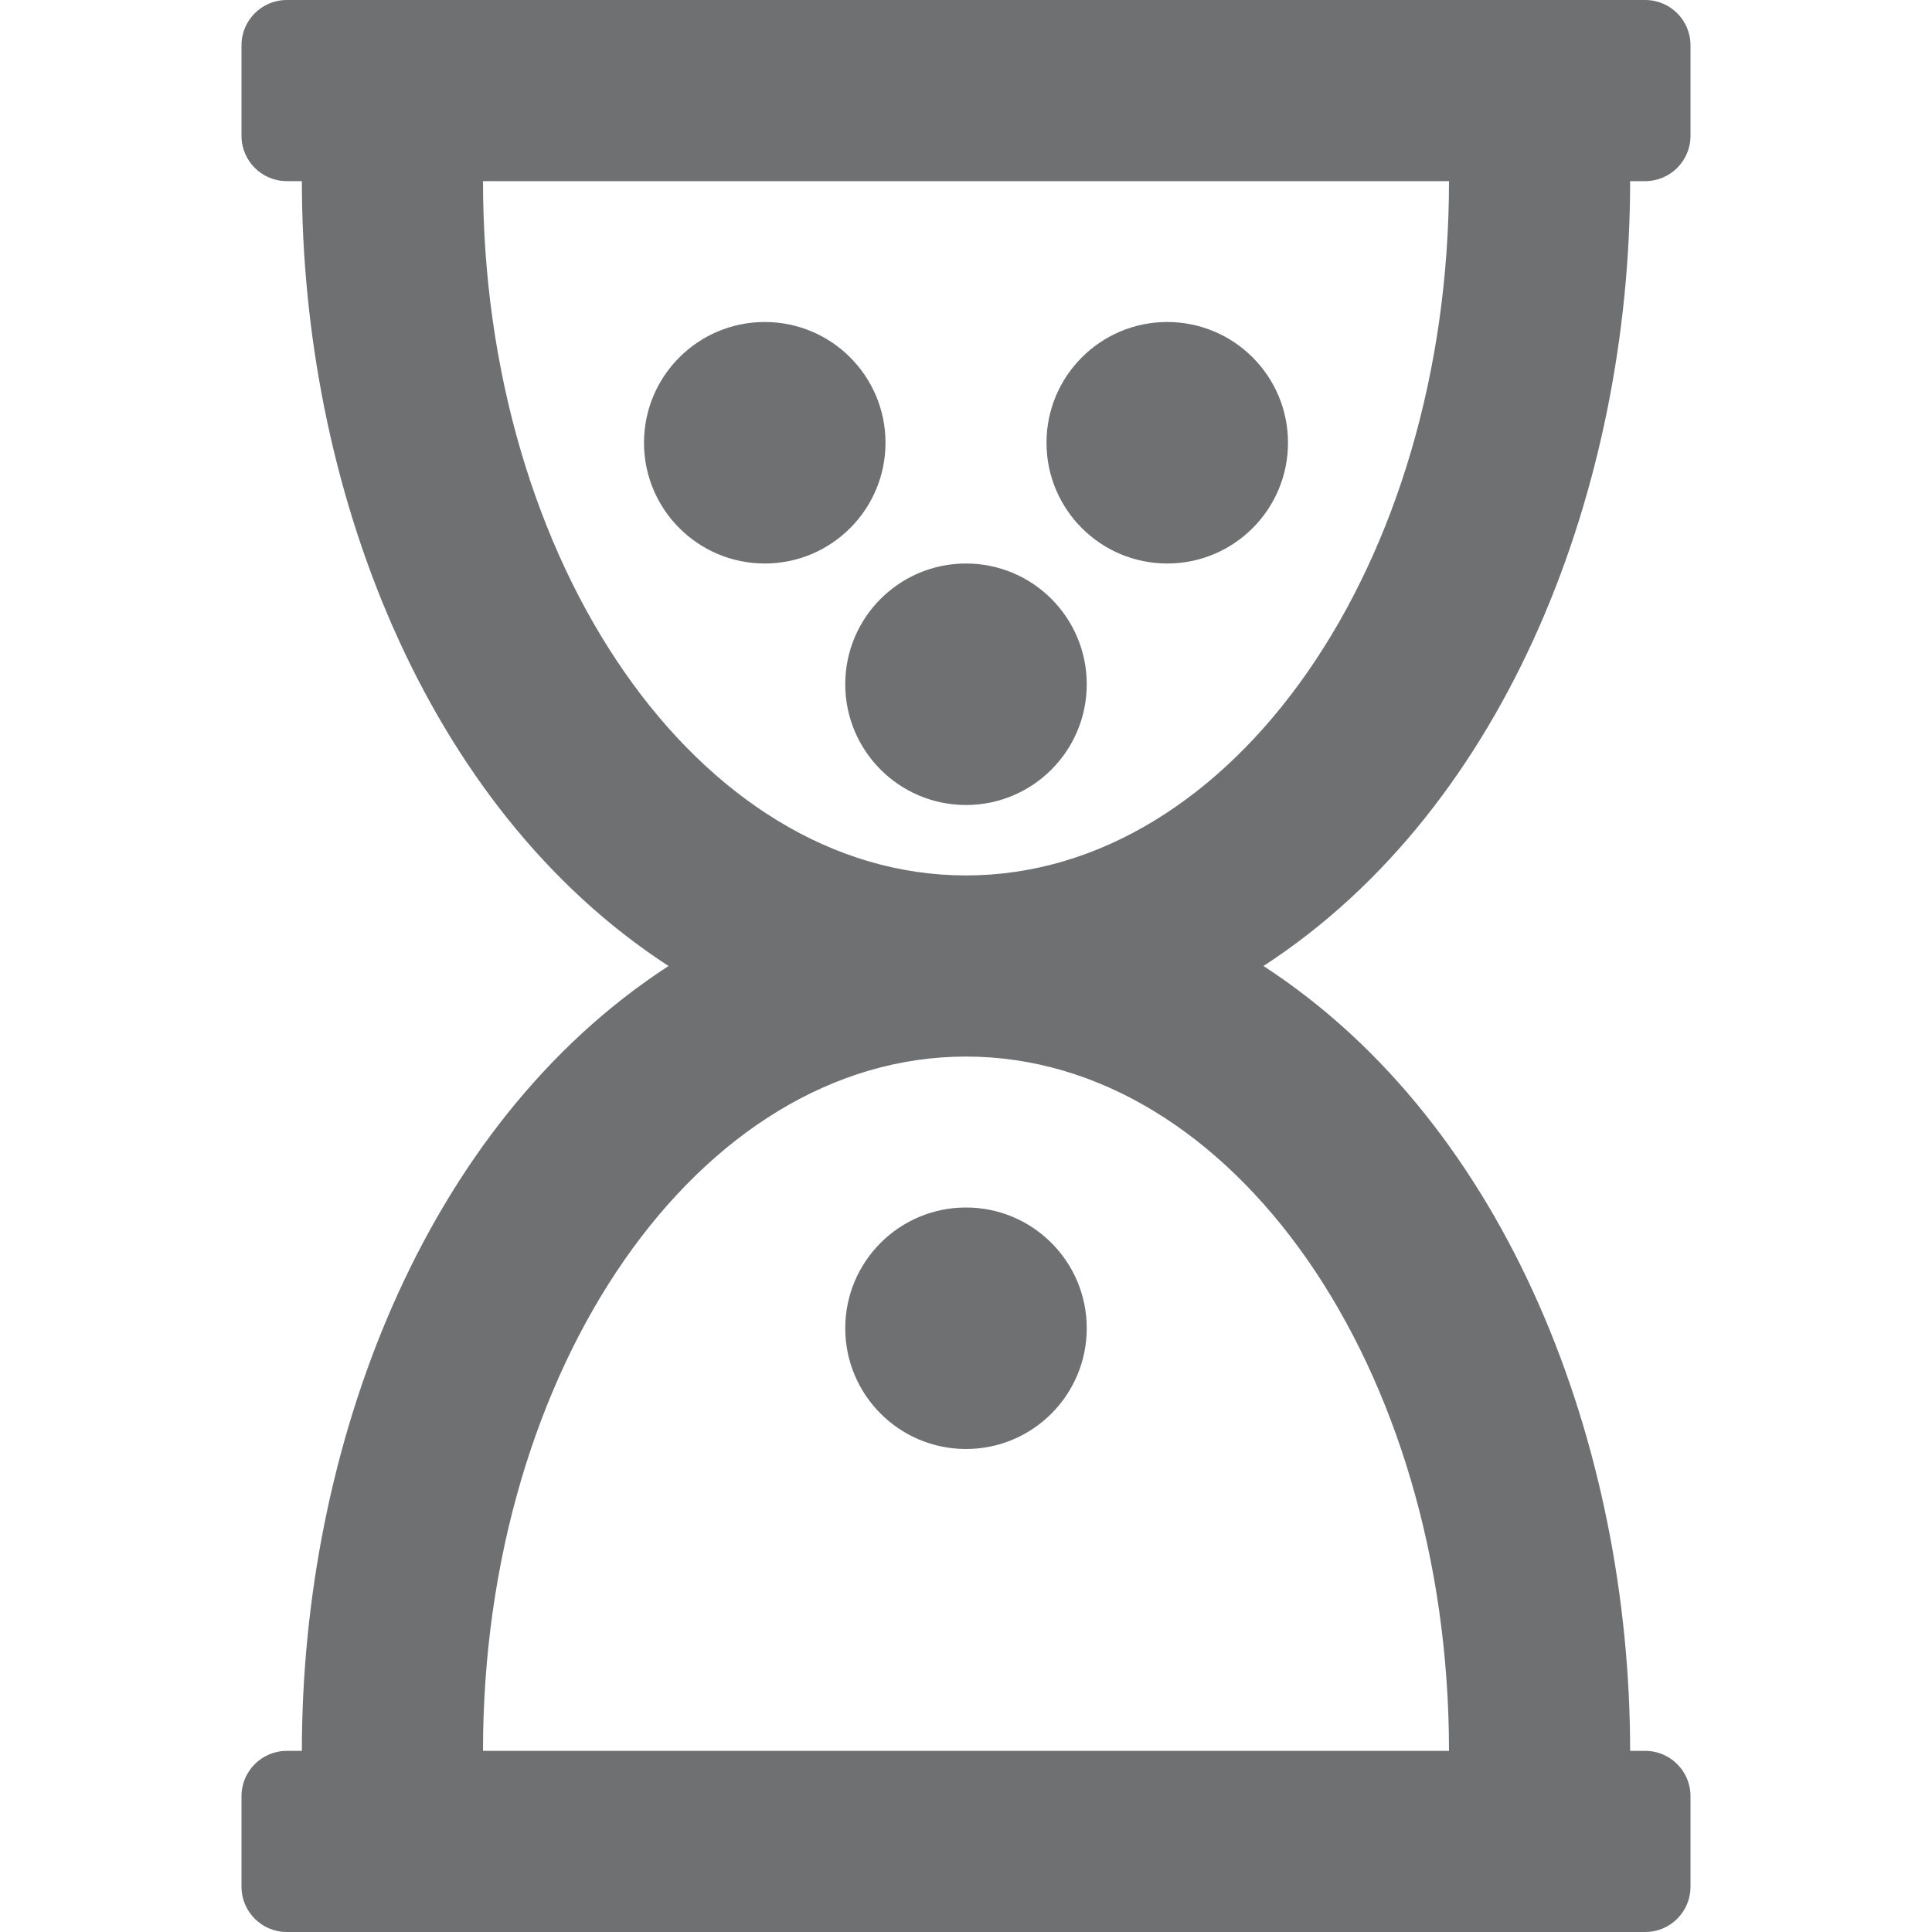 <svg fill="none" height="24" viewBox="0 0 24 24" width="24" xmlns="http://www.w3.org/2000/svg">
  <path
    d="M20.25 2.25H20.438C20.748 2.25 21 1.998 21 1.688V0.562C21 0.252 20.748 0 20.438 0H3.562C3.252 0 3 0.252 3 0.562V1.688C3 1.998 3.252 2.25 3.562 2.25H3.75C3.75 6.026 5.259 10.022 8.305 12C5.245 13.987 3.75 17.995 3.75 21.75H3.562C3.252 21.75 3 22.002 3 22.312V23.438C3 23.748 3.252 24 3.562 24H20.438C20.748 24 21 23.748 21 23.438V22.312C21 22.002 20.748 21.75 20.438 21.75H20.25C20.25 17.974 18.741 13.978 15.695 12C18.755 10.013 20.25 6.005 20.25 2.25ZM6 2.25H18C18 7.013 15.314 10.875 12 10.875C8.686 10.875 6 7.013 6 2.25ZM18 21.75H6C6 16.987 8.686 13.125 12 13.125C15.314 13.125 18 16.987 18 21.75Z"
    fill="#6F7072" />
  <circle cx="12" cy="16.5" fill="#6F7072" r="1.5" />
  <circle cx="12" cy="8.5" fill="#6F7072" r="1.5" />
  <circle cx="14.5" cy="5.5" fill="#6F7072" r="1.5" />
  <circle cx="9.5" cy="5.5" fill="#6F7072" r="1.5" />
</svg>
